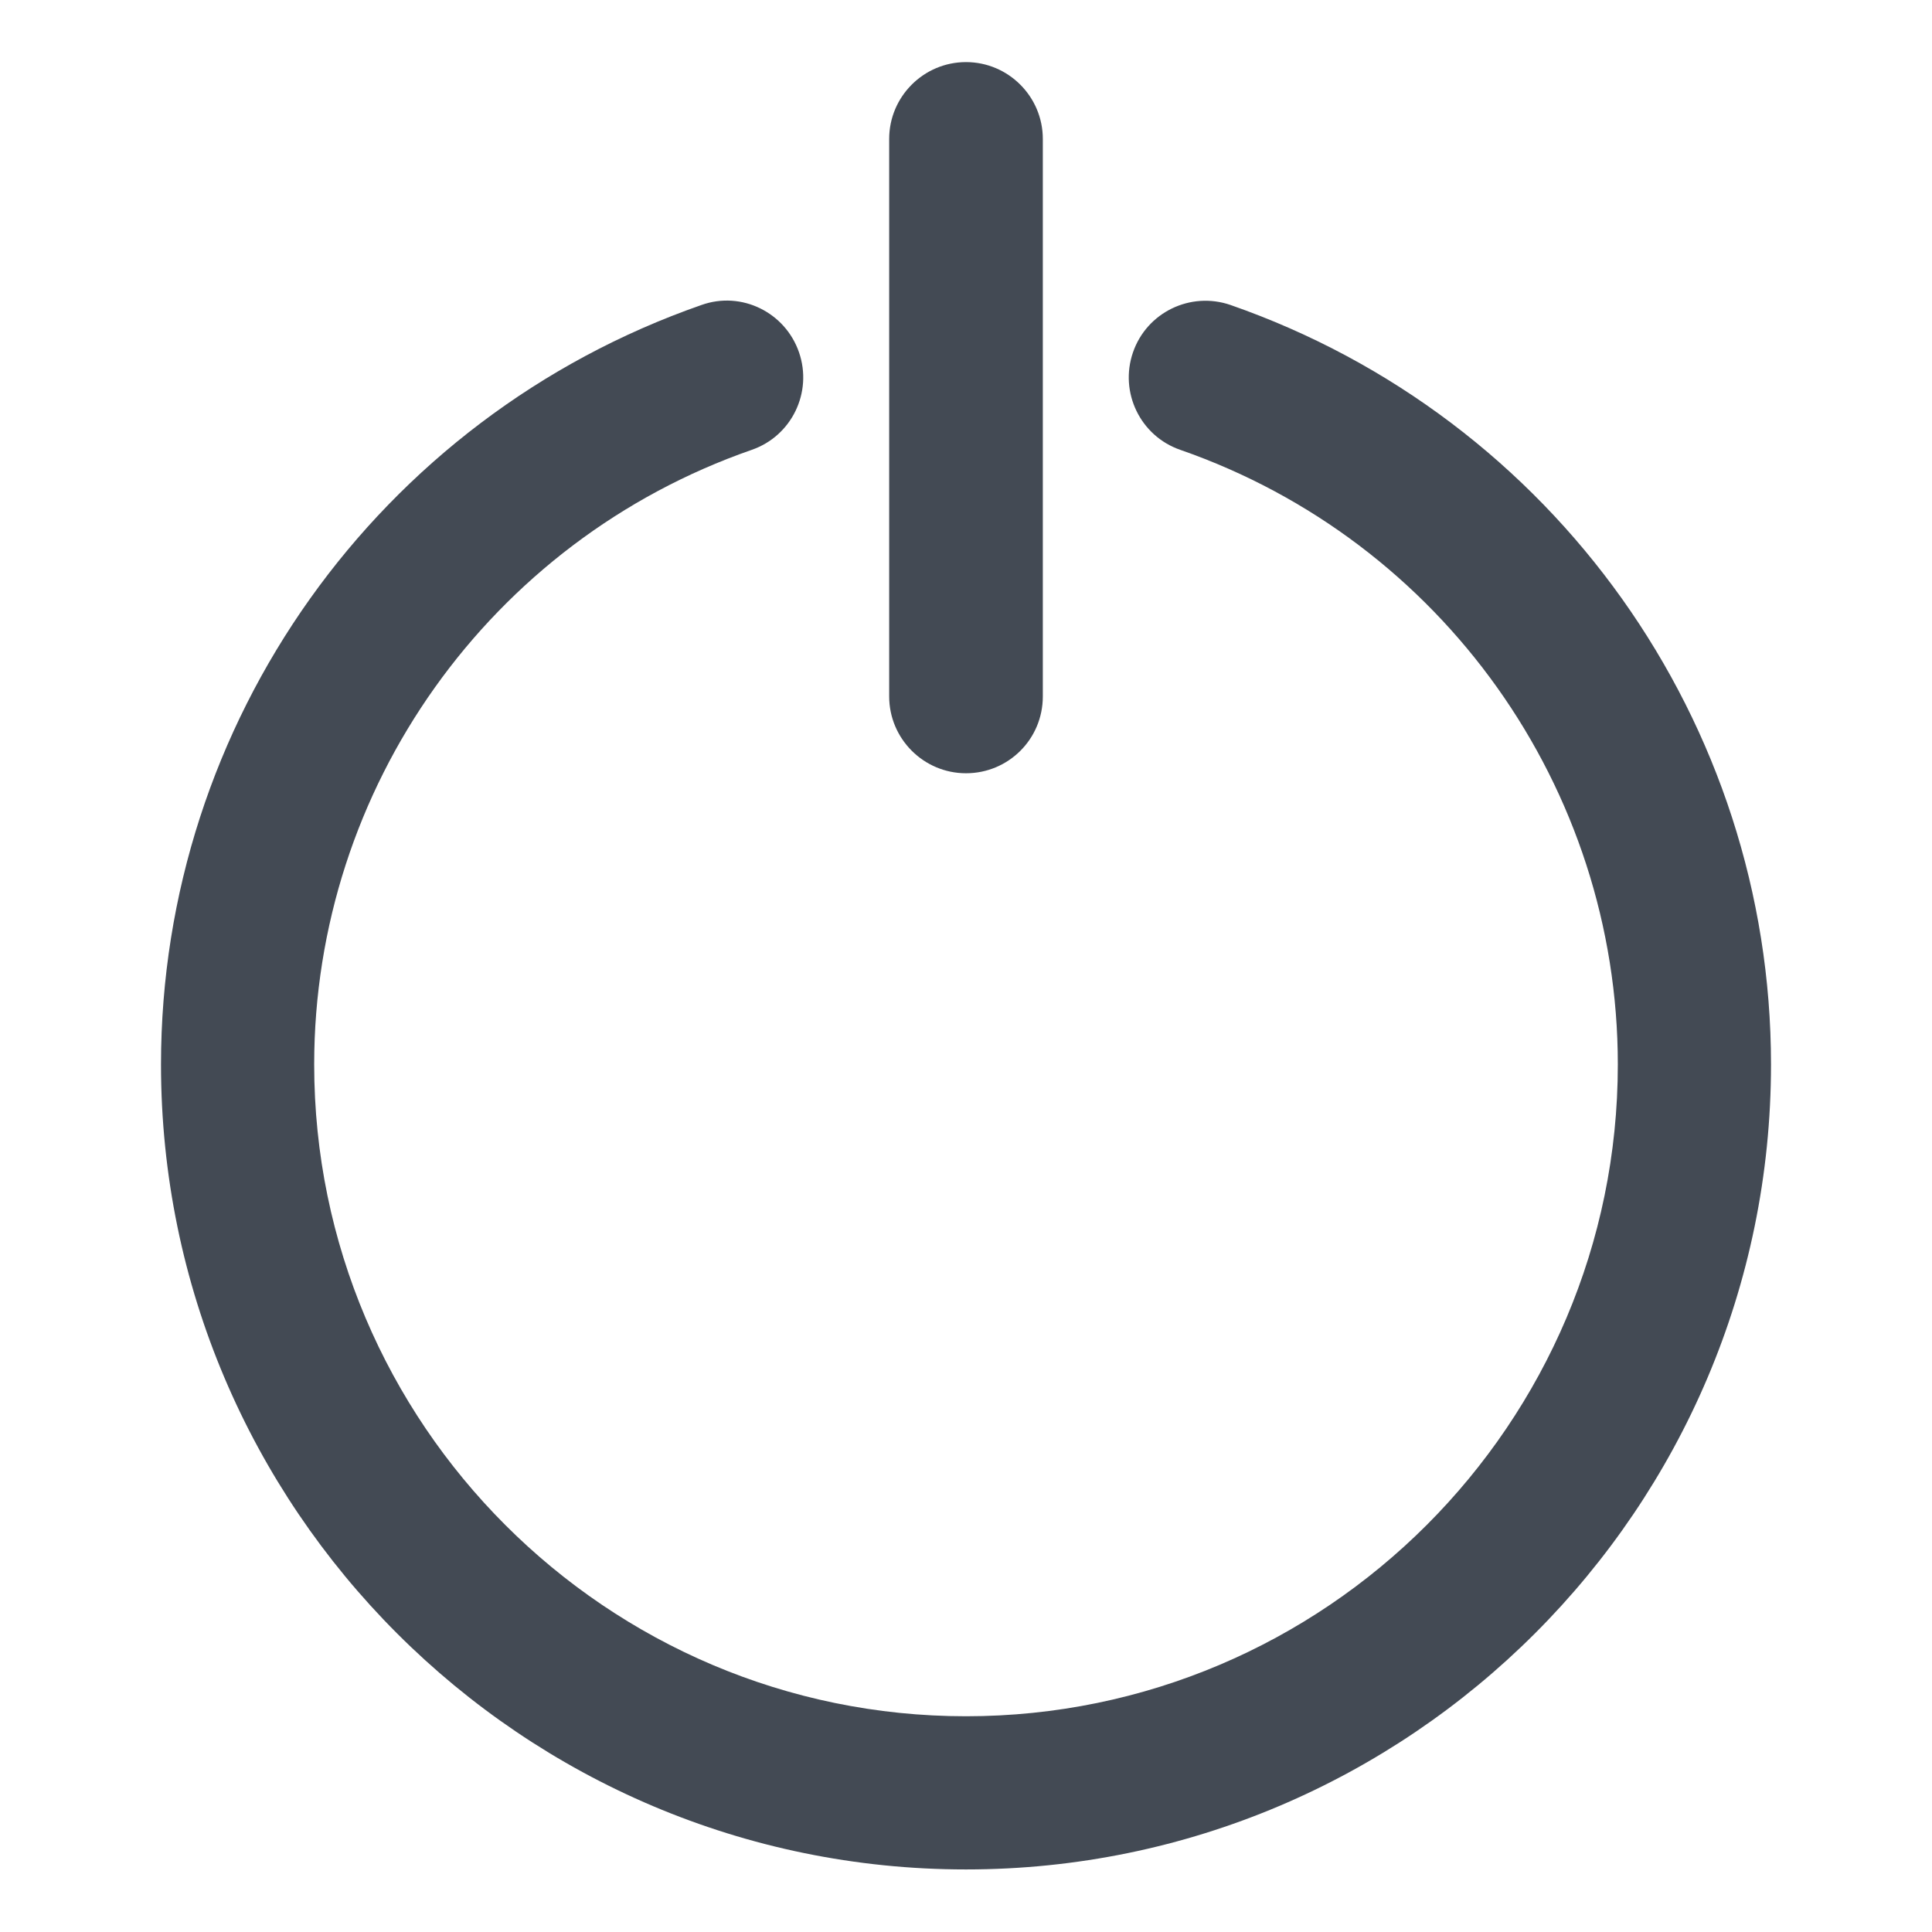 <?xml version="1.0" encoding="utf-8"?>
<!-- Generator: Adobe Illustrator 26.0.1, SVG Export Plug-In . SVG Version: 6.00 Build 0)  -->
<svg version="1.1" id="Layer_1" xmlns="http://www.w3.org/2000/svg" xmlns:xlink="http://www.w3.org/1999/xlink" x="0px" y="0px"
	 viewBox="0 0 42 42" style="enable-background:new 0 0 42 42;" xml:space="preserve">
<style type="text/css">
	.st0{display:none;fill:none;stroke:#58595B;stroke-width:2;stroke-miterlimit:10;}
	.st1{fill:#434A54;}
	.st2{display:none;}
	.st3{display:inline;}
	.st4{fill:#8DC63F;}
	.st5{display:inline;fill:#434A54;}
</style>
<path class="st0" d="M37,41H5c-2.2,0-4-1.8-4-4V5c0-2.2,1.8-4,4-4h32c2.2,0,4,1.8,4,4v32C41,39.2,39.2,41,37,41z"/>
<g id="login">
	<g>
		<path class="st1" d="M21,16.81c-0.92,0-1.67-0.75-1.67-1.67V3.02c0-0.92,0.75-1.67,1.67-1.67c0.92,0,1.67,0.75,1.67,1.67v12.12
			C22.67,16.07,21.92,16.81,21,16.81z"/>
	</g>
	<g>
		<path class="st1" d="M21,40.64c-9.65,0-17.5-7.85-17.5-17.5c0-7.43,4.72-14.06,11.75-16.51c0.87-0.31,1.82,0.16,2.12,1.03
			c0.3,0.87-0.16,1.82-1.03,2.12c-5.69,1.98-9.51,7.35-9.51,13.36c0,7.81,6.36,14.17,14.17,14.17c7.81,0,14.17-6.36,14.17-14.17
			c0-6.01-3.82-11.38-9.51-13.36c-0.87-0.3-1.33-1.25-1.03-2.12c0.3-0.87,1.25-1.33,2.12-1.03c7.03,2.45,11.75,9.08,11.75,16.51
			C38.5,32.79,30.65,40.64,21,40.64z"/>
	</g>
</g>
<g id="logout_00000060723646236635977960000014448659135934792874_" class="st2">
	<g class="st3">
		<path class="st4" d="M21.22,18.89c-0.55,0-1-0.45-1-1v-7.28c0-0.55,0.45-1,1-1c0.55,0,1,0.45,1,1v7.28
			C22.22,18.45,21.77,18.89,21.22,18.89z"/>
	</g>
	<g class="st3">
		<path class="st4" d="M21.22,33.2c-5.79,0-10.5-4.71-10.5-10.5c0-4.46,2.83-8.44,7.05-9.91c0.52-0.18,1.09,0.09,1.27,0.62
			c0.18,0.52-0.09,1.09-0.62,1.27c-3.42,1.19-5.71,4.41-5.71,8.02c0,4.69,3.81,8.5,8.5,8.5c4.69,0,8.5-3.81,8.5-8.5
			c0-3.61-2.29-6.83-5.71-8.02c-0.52-0.18-0.8-0.75-0.62-1.27c0.18-0.52,0.75-0.8,1.27-0.62c4.22,1.47,7.05,5.45,7.05,9.91
			C31.72,28.49,27.01,33.2,21.22,33.2z"/>
	</g>
</g>
<g id="cart" class="st2">
	<g class="st3">
		<path class="st1" d="M31.79,26.38h-15.9c-0.53,0-1-0.36-1.14-0.87l-3.03-10.98c-0.1-0.36-0.02-0.74,0.2-1.03
			c0.22-0.29,0.57-0.47,0.94-0.47h21.95c0.37,0,0.72,0.17,0.94,0.47c0.22,0.29,0.3,0.68,0.2,1.03c-1.01,3.66-2.02,7.32-3.03,10.98
			C32.79,26.03,32.32,26.38,31.79,26.38z M16.79,24.02h14.09c0.79-2.87,1.58-5.74,2.38-8.62H14.42L16.79,24.02z"/>
	</g>
	<g class="st3">
		<path class="st1" d="M15.89,26.38c-0.52,0-1-0.35-1.14-0.87l-3.95-14.41l-3.67-0.16C6.48,10.92,5.97,10.36,6,9.71
			c0.03-0.65,0.55-1.16,1.23-1.13l4.53,0.2c0.51,0.02,0.95,0.37,1.09,0.87l4.17,15.24c0.17,0.63-0.2,1.28-0.83,1.45
			C16.1,26.37,15.99,26.38,15.89,26.38z"/>
	</g>
	<g class="st3">
		<path class="st1" d="M18.72,33.42c-1.79,0-3.25-1.46-3.25-3.25c0-1.79,1.46-3.25,3.25-3.25c1.79,0,3.25,1.46,3.25,3.25
			C21.97,31.96,20.51,33.42,18.72,33.42z M18.72,29.28c-0.49,0-0.89,0.4-0.89,0.89s0.4,0.89,0.89,0.89c0.49,0,0.89-0.4,0.89-0.89
			S19.2,29.28,18.72,29.28z"/>
	</g>
	<g class="st3">
		<path class="st1" d="M28.57,33.42c-1.79,0-3.25-1.46-3.25-3.25c0-1.79,1.46-3.25,3.25-3.25c1.79,0,3.25,1.46,3.25,3.25
			C31.83,31.96,30.37,33.42,28.57,33.42z M28.57,29.28c-0.49,0-0.89,0.4-0.89,0.89s0.4,0.89,0.89,0.89c0.49,0,0.89-0.4,0.89-0.89
			S29.06,29.28,28.57,29.28z"/>
	</g>
</g>
<g id="account" class="st2">
	<path class="st5" d="M21,36c-3.71,0-7.46-0.3-11.13-0.89c-1.42-0.27-2.62-1.61-2.77-3.07c-0.11-1.03-0.21-2.07-0.31-3.11
		c-0.14-1.42,0.75-3.07,2.03-3.74c2.39-1.14,4.91-1.92,7.53-2.36l-0.04-0.28c-0.71-0.6-1.16-1.37-1.23-2.1
		c-0.03-0.24-0.05-0.49-0.08-0.74c-0.59-0.25-1.02-0.81-1.09-1.48L13.6,15.3c-0.05-0.47,0.09-0.94,0.39-1.32
		c0.09-0.11,0.19-0.21,0.31-0.3L14.2,12.8c-0.09-0.99-0.32-3.3,1.49-4.91C16.89,6.7,18.84,6,21,6c2.16,0,4.11,0.7,5.36,1.93
		c1.76,1.56,1.53,3.88,1.44,4.87l-0.02,0.24c-0.02,0.23-0.05,0.44-0.07,0.65c0.11,0.09,0.21,0.18,0.3,0.3
		c0.3,0.38,0.44,0.85,0.39,1.33l-0.3,2.92c-0.06,0.68-0.5,1.23-1.09,1.49l-0.09,0.76c-0.05,0.7-0.51,1.47-1.22,2.07l-0.04,0.29
		c2.62,0.43,5.13,1.21,7.48,2.33c1.32,0.69,2.22,2.34,2.08,3.77c-0.09,0.99-0.19,1.97-0.29,2.96l-0.01,0.14
		c-0.15,1.46-1.36,2.81-2.75,3.07C28.46,35.7,24.71,36,21,36z M16.33,17.18c0.06,0.01,0.12,0.02,0.18,0.04
		c0.47,0.16,0.8,0.57,0.85,1.05l0.02,0.21c0.07,0.57,0.13,1.14,0.19,1.71c0.02,0.08,0.2,0.35,0.58,0.59
		c0.31,0.2,0.52,0.52,0.57,0.89l0.29,2.05c0.05,0.34-0.04,0.68-0.25,0.95c-0.21,0.27-0.51,0.44-0.85,0.49
		c-2.81,0.34-5.49,1.11-7.98,2.29c-0.37,0.19-0.69,0.86-0.65,1.24c0.1,1.04,0.2,2.06,0.31,3.09c0.04,0.38,0.42,0.79,0.69,0.85
		c7.03,1.13,14.35,1.13,21.44-0.01c0.24-0.05,0.63-0.45,0.67-0.84l0.01-0.14c0.1-0.98,0.2-1.96,0.29-2.95
		c0.04-0.38-0.28-1.05-0.69-1.27c-2.44-1.16-5.12-1.93-7.93-2.27c-0.34-0.04-0.64-0.22-0.85-0.49c-0.21-0.27-0.3-0.61-0.25-0.95
		l0.3-2.06c0.05-0.36,0.26-0.68,0.57-0.88c0.36-0.23,0.54-0.5,0.57-0.59l0.23-1.93c0.06-0.49,0.39-0.89,0.86-1.05
		c0.06-0.02,0.12-0.03,0.17-0.04l0.15-1.4c-0.07-0.03-0.13-0.07-0.2-0.11c-0.39-0.26-0.6-0.72-0.54-1.19l0.22-1.92
		c0.09-0.98,0.13-2.09-0.65-2.78c-0.81-0.8-2.16-1.25-3.64-1.25c-1.48,0-2.82,0.45-3.59,1.21c-0.83,0.74-0.79,1.84-0.7,2.82
		l0.22,1.93c0.05,0.47-0.16,0.92-0.55,1.19c-0.06,0.04-0.13,0.08-0.2,0.11L16.33,17.18z"/>
</g>
<g id="doctors" class="st2">
	<g class="st3">
		<path class="st1" d="M33.34,34.73H8.66c-1.47,0-2.66-1.2-2.66-2.67V14.85c0-1.47,1.19-2.66,2.66-2.66h24.68
			c1.47,0,2.66,1.2,2.66,2.66v17.22C36,33.54,34.81,34.73,33.34,34.73z M8.66,14.72c-0.07,0-0.13,0.06-0.13,0.13v17.22
			c0,0.07,0.06,0.13,0.13,0.13h24.68c0.07,0,0.13-0.06,0.13-0.13V14.85c0-0.07-0.06-0.13-0.13-0.13H8.66z"/>
	</g>
	<g class="st3">
		<path class="st1" d="M26.06,14.34c-0.7,0-1.27-0.57-1.27-1.27V9.93c0-0.07-0.06-0.13-0.13-0.13h-7.33c-0.07,0-0.13,0.06-0.13,0.13
			v3.14c0,0.7-0.57,1.27-1.27,1.27s-1.27-0.57-1.27-1.27V9.93c0-1.47,1.2-2.66,2.66-2.66h7.33c1.47,0,2.66,1.19,2.66,2.66v3.14
			C27.33,13.77,26.76,14.34,26.06,14.34z"/>
	</g>
	<polygon class="st5" points="22.7,18.51 19.3,18.51 19.3,21.76 16.06,21.76 16.06,25.16 19.3,25.16 19.3,28.4 22.7,28.4 
		22.7,25.16 25.94,25.16 25.94,21.76 22.7,21.76 22.7,18.51 	"/>
</g>
<g id="blogs" class="st2">
	<g class="st3">
		<g>
			<path class="st1" d="M34.74,36H7.26C6.57,36,6,35.44,6,34.74V7.26C6,6.56,6.57,6,7.26,6h27.47C35.43,6,36,6.56,36,7.26v27.48
				C36,35.44,35.43,36,34.74,36z M8.52,33.48h24.95V8.52H8.52V33.48z"/>
		</g>
		<g>
			<path class="st1" d="M34.29,15.25H7.71c-0.35,0-0.63-0.28-0.63-0.63c0-0.35,0.28-0.63,0.63-0.63h26.57
				c0.35,0,0.63,0.28,0.63,0.63C34.92,14.97,34.64,15.25,34.29,15.25z"/>
		</g>
		<path class="st1" d="M11.74,9.7c-0.88,0-1.59,0.71-1.59,1.59c0,0.88,0.71,1.59,1.59,1.59c0.88,0,1.59-0.71,1.59-1.59
			C13.33,10.42,12.61,9.7,11.74,9.7L11.74,9.7z"/>
		<path class="st1" d="M16.04,9.7c-0.88,0-1.59,0.71-1.59,1.59c0,0.88,0.71,1.59,1.59,1.59c0.88,0,1.59-0.71,1.59-1.59
			C17.63,10.42,16.92,9.7,16.04,9.7L16.04,9.7z"/>
		<path class="st1" d="M20.35,9.7c-0.88,0-1.59,0.71-1.59,1.59c0,0.88,0.71,1.59,1.59,1.59c0.88,0,1.59-0.71,1.59-1.59
			C21.94,10.42,21.23,9.7,20.35,9.7L20.35,9.7z"/>
	</g>
	<g class="st3">
		<g>
			<path class="st1" d="M21,20.31h-8.62c-0.35,0-0.63-0.28-0.63-0.63c0-0.35,0.28-0.63,0.63-0.63H21c0.35,0,0.63,0.28,0.63,0.63
				C21.63,20.03,21.35,20.31,21,20.31z"/>
		</g>
		<g>
			<path class="st1" d="M21,24.31h-8.62c-0.35,0-0.63-0.28-0.63-0.63c0-0.35,0.28-0.63,0.63-0.63H21c0.35,0,0.63,0.28,0.63,0.63
				C21.63,24.03,21.35,24.31,21,24.31z"/>
		</g>
		<g>
			<path class="st1" d="M21,28.3h-8.62c-0.35,0-0.63-0.28-0.63-0.63c0-0.35,0.28-0.63,0.63-0.63H21c0.35,0,0.63,0.28,0.63,0.63
				C21.63,28.02,21.35,28.3,21,28.3z"/>
		</g>
		<g>
			<path class="st1" d="M29.63,28.3h-5.47c-0.35,0-0.63-0.28-0.63-0.63v-7.99c0-0.35,0.28-0.63,0.63-0.63h5.47
				c0.35,0,0.63,0.28,0.63,0.63v7.99C30.26,28.02,29.97,28.3,29.63,28.3z M24.79,27.04h4.21v-6.73h-4.21V27.04z"/>
		</g>
	</g>
</g>
</svg>
